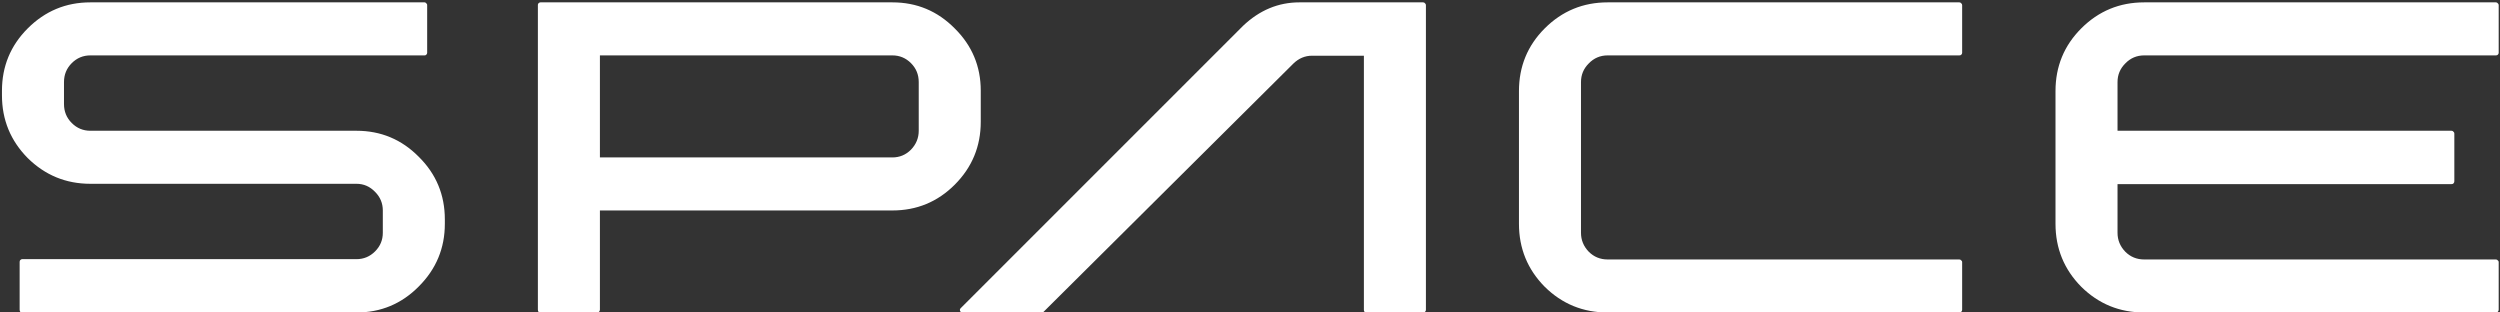 <svg width="984" height="123" viewBox="0 0 984 123" fill="none" xmlns="http://www.w3.org/2000/svg">
<rect x="0" y="0" width="984" height="123" fill="#333333" stroke="none"/>
<path d="M25.188 32.302V40.969C25.188 43.898 26.205 46.38 28.239 48.415C30.274 50.45 32.715 51.467 35.563 51.467H140.3C149.903 51.467 158.081 54.885 164.836 61.721C171.672 68.475 175.09 76.695 175.09 86.379V88.088C175.09 97.691 171.672 105.91 164.836 112.746C158.081 119.582 149.903 123 140.3 123H8.708C8.464 123 8.22 122.919 7.976 122.756C7.813 122.512 7.731 122.227 7.731 121.901V103.103C7.731 102.777 7.813 102.533 7.976 102.37C8.22 102.126 8.464 102.004 8.708 102.004H140.3C143.148 102.004 145.59 100.987 147.624 98.952C149.659 96.918 150.676 94.476 150.676 91.628V82.839C150.676 79.991 149.659 77.549 147.624 75.515C145.59 73.399 143.148 72.341 140.3 72.341H35.563C25.961 72.341 17.741 68.963 10.905 62.209C4.151 55.373 0.773 47.154 0.773 37.551V35.72C0.773 26.117 4.151 17.938 10.905 11.184C17.741 4.348 25.961 0.93 35.563 0.93H167.155C167.399 0.93 167.603 1.052 167.766 1.296C168.01 1.459 168.132 1.662 168.132 1.906V20.827C168.132 21.071 168.01 21.315 167.766 21.56C167.603 21.722 167.399 21.804 167.155 21.804H35.563C32.715 21.804 30.274 22.821 28.239 24.855C26.205 26.89 25.188 29.372 25.188 32.302ZM211.711 1.906C211.711 1.662 211.792 1.459 211.955 1.296C212.199 1.052 212.443 0.93 212.688 0.93H351.237C360.84 0.93 369.019 4.348 375.773 11.184C382.609 17.938 386.027 26.117 386.027 35.72V47.927C386.027 57.611 382.609 65.871 375.773 72.707C369.019 79.462 360.84 82.839 351.237 82.839H236.125V121.901C236.125 122.227 236.003 122.512 235.759 122.756C235.596 122.919 235.352 123 235.026 123H212.688C212.443 123 212.199 122.919 211.955 122.756C211.792 122.512 211.711 122.227 211.711 121.901V1.906ZM351.237 61.965C354.086 61.965 356.527 60.948 358.562 58.913C360.596 56.797 361.613 54.315 361.613 51.467V32.302C361.613 29.372 360.596 26.89 358.562 24.855C356.527 22.821 354.086 21.804 351.237 21.804H236.125V61.965H351.237ZM489.221 10.207C495.731 4.022 503.137 0.93 511.438 0.93H560.144C560.469 0.93 560.713 1.052 560.876 1.296C561.12 1.459 561.242 1.703 561.242 2.028V122.023C561.242 122.268 561.12 122.512 560.876 122.756C560.713 122.919 560.469 123 560.144 123H537.805C537.561 123 537.316 122.919 537.072 122.756C536.91 122.512 536.828 122.268 536.828 122.023V21.926H516.442C513.675 21.926 511.234 22.943 509.118 24.977L410.729 122.756C410.485 122.919 410.241 123 409.997 123H378.869C378.381 123 378.055 122.797 377.893 122.39C377.73 121.983 377.811 121.617 378.137 121.291L489.221 10.207ZM632.775 102.126H771.203C771.529 102.126 771.773 102.248 771.936 102.492C772.18 102.655 772.302 102.858 772.302 103.103V121.901C772.302 122.227 772.18 122.512 771.936 122.756C771.773 122.919 771.529 123 771.203 123H632.775C623.091 123 614.831 119.623 607.995 112.868C601.241 106.032 597.863 97.772 597.863 88.088V35.842C597.863 26.158 601.241 17.938 607.995 11.184C614.831 4.348 623.091 0.93 632.775 0.93H771.203C771.529 0.93 771.773 1.052 771.936 1.296C772.18 1.459 772.302 1.703 772.302 2.028V20.827C772.302 21.071 772.18 21.315 771.936 21.56C771.773 21.722 771.529 21.804 771.203 21.804H632.775C629.846 21.804 627.364 22.862 625.329 24.977C623.295 27.012 622.277 29.453 622.277 32.302V91.628C622.277 94.476 623.295 96.958 625.329 99.074C627.364 101.109 629.846 102.126 632.775 102.126ZM833.459 32.302V51.467H964.929C965.254 51.467 965.498 51.589 965.661 51.833C965.905 51.996 966.027 52.24 966.027 52.565V71.364C966.027 71.69 965.905 71.975 965.661 72.219C965.498 72.382 965.254 72.463 964.929 72.463H833.459V91.628C833.459 94.476 834.476 96.958 836.511 99.074C838.545 101.109 841.027 102.126 843.957 102.126H982.385C982.71 102.126 982.954 102.248 983.117 102.492C983.361 102.655 983.483 102.858 983.483 103.103V121.901C983.483 122.227 983.361 122.512 983.117 122.756C982.954 122.919 982.71 123 982.385 123H843.957C834.273 123 826.013 119.623 819.177 112.868C812.422 106.032 809.045 97.772 809.045 88.088V35.842C809.045 26.158 812.422 17.938 819.177 11.184C826.013 4.348 834.273 0.93 843.957 0.93H982.385C982.71 0.93 982.954 1.052 983.117 1.296C983.361 1.459 983.483 1.703 983.483 2.028V20.827C983.483 21.071 983.361 21.315 983.117 21.56C982.954 21.722 982.71 21.804 982.385 21.804H843.957C841.027 21.804 838.545 22.862 836.511 24.977C834.476 27.012 833.459 29.453 833.459 32.302Z" fill="white"/>
</svg>

